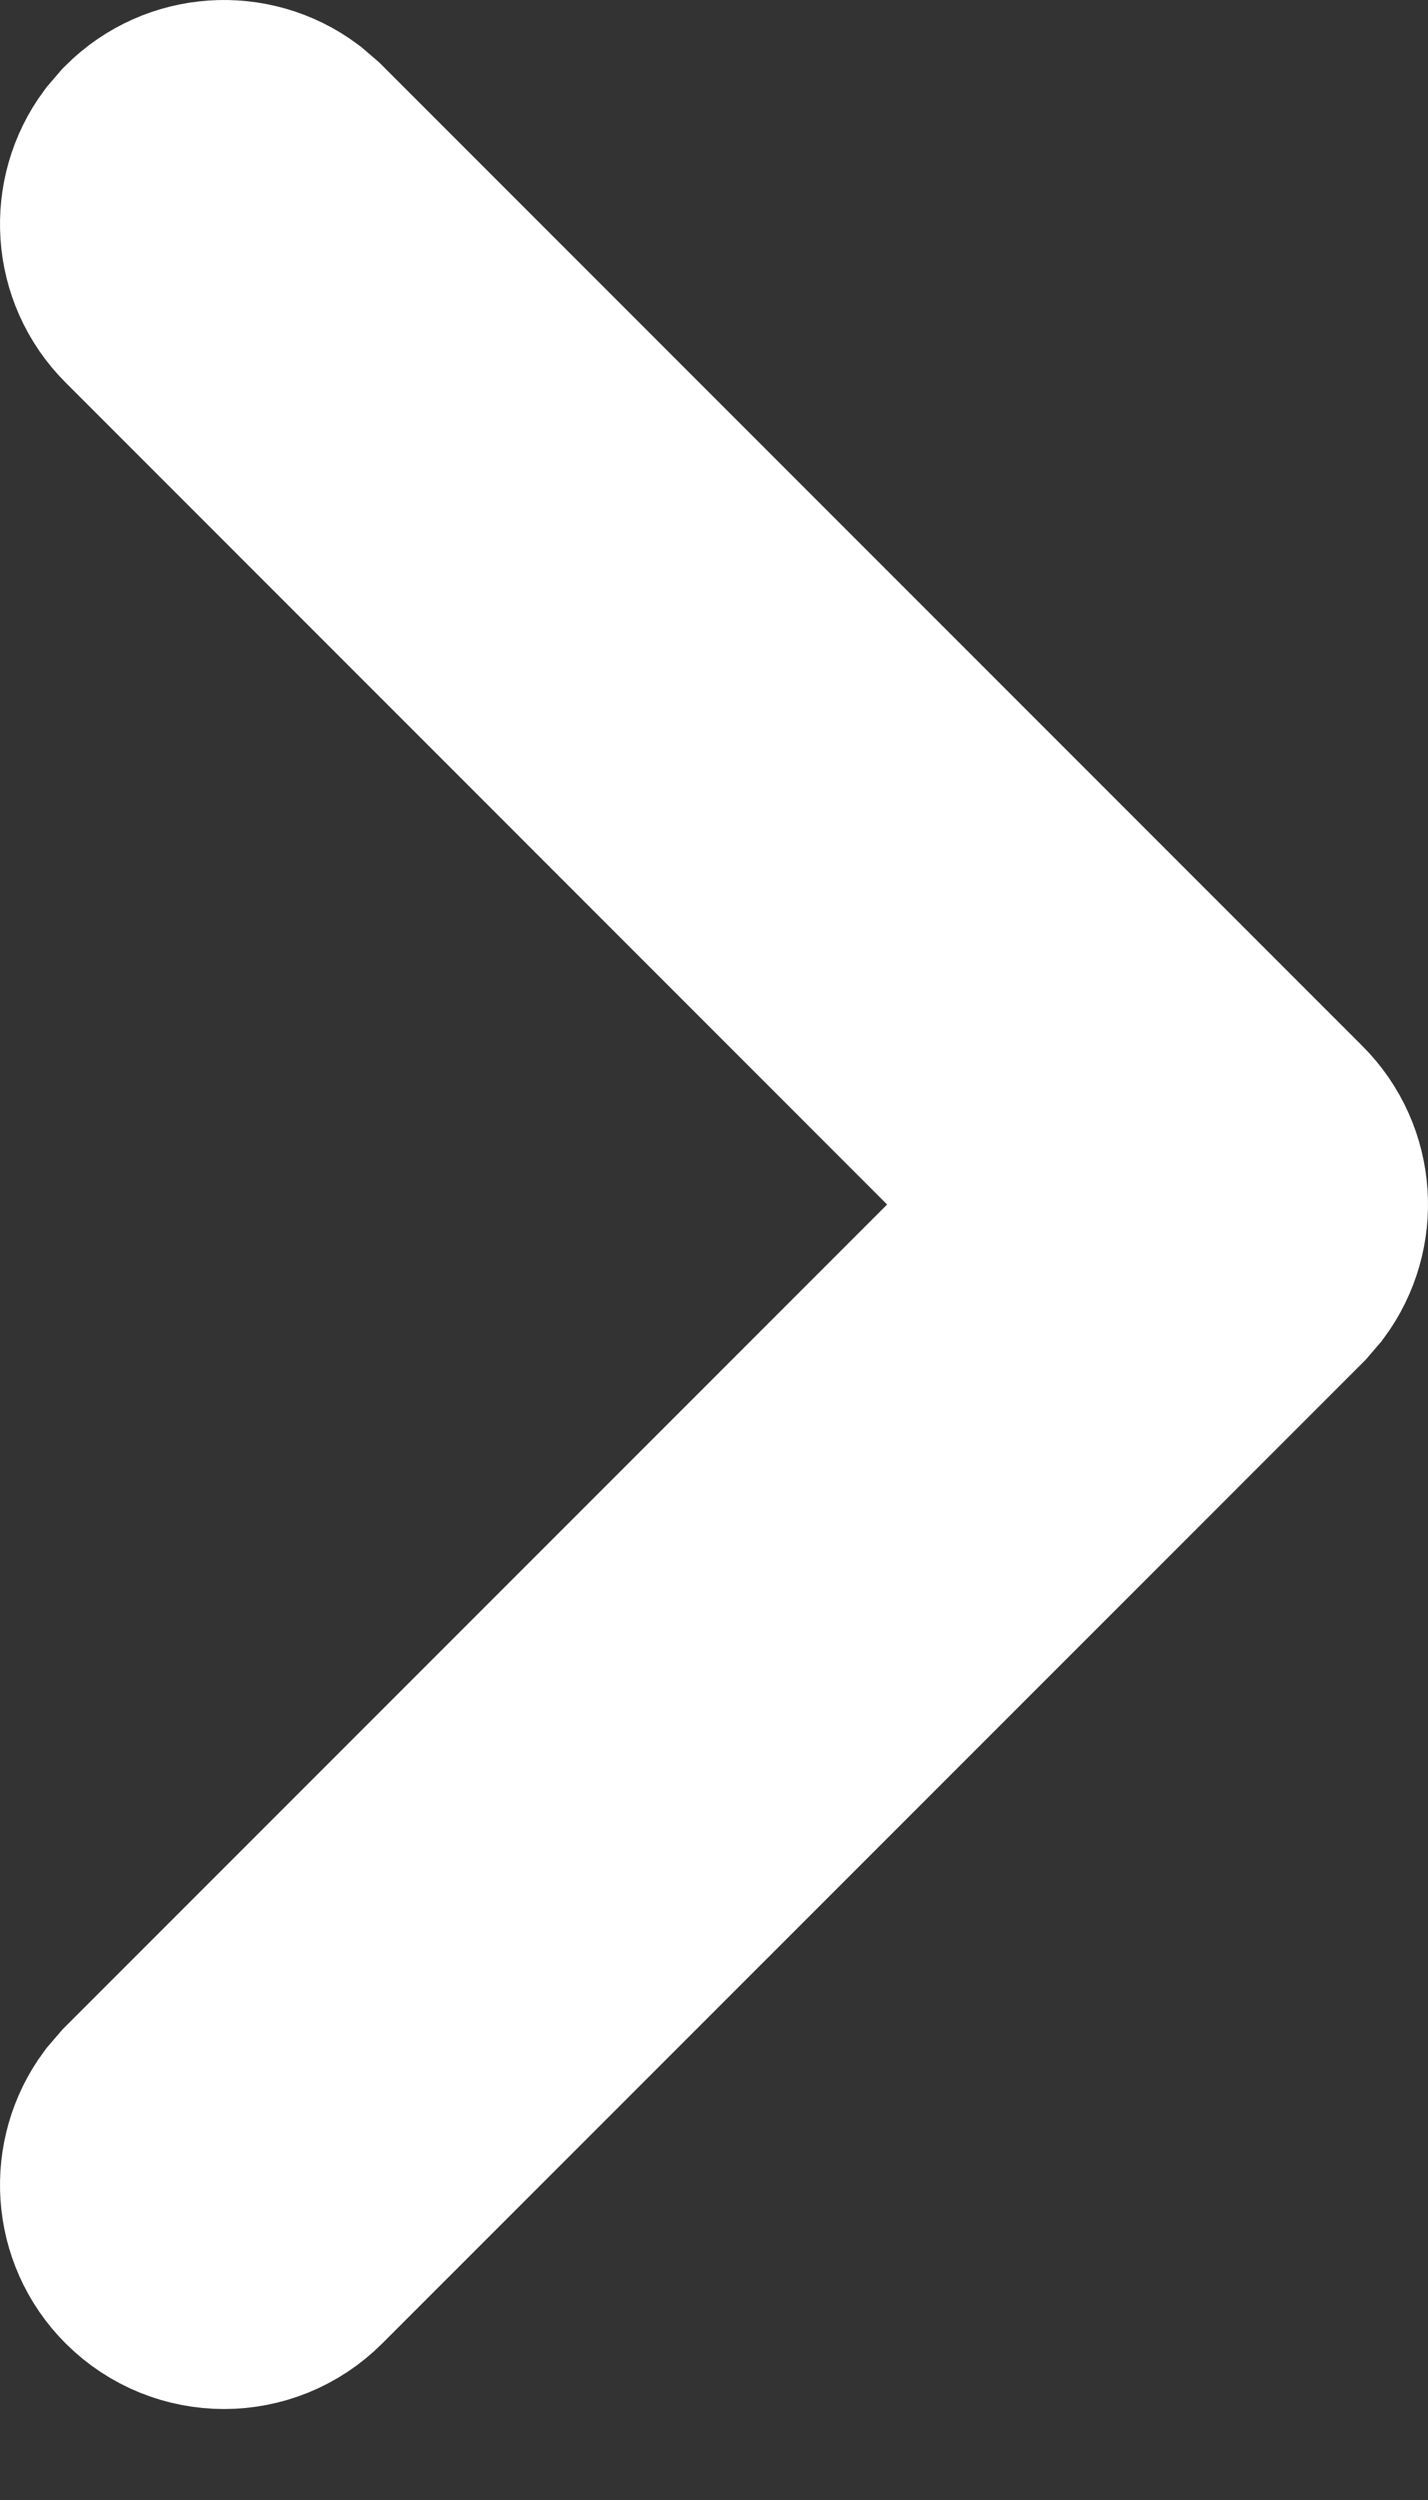 <svg width="12" height="21" viewBox="0 0 12 21" fill="none" xmlns="http://www.w3.org/2000/svg">
<rect x="0" y="0" width="12" height="21" fill="#333333" stroke="none"/>
<g id="Iconly/Light-Outline/Arrow---Right-2">
<g id="Arrow---Right-2">
<path id="Stroke-1" d="M1.258 18.977C0.945 18.664 0.917 18.174 1.173 17.828L1.258 17.729L8.869 10.118L1.258 2.506C0.945 2.193 0.917 1.703 1.173 1.357L1.258 1.258C1.572 0.945 2.062 0.917 2.407 1.173L2.506 1.258L10.742 9.494C11.055 9.807 11.083 10.297 10.827 10.643L10.742 10.742L2.506 18.977C2.162 19.322 1.603 19.322 1.258 18.977Z" fill="white" stroke="white" stroke-width="2"/>
</g>
</g>
</svg>
